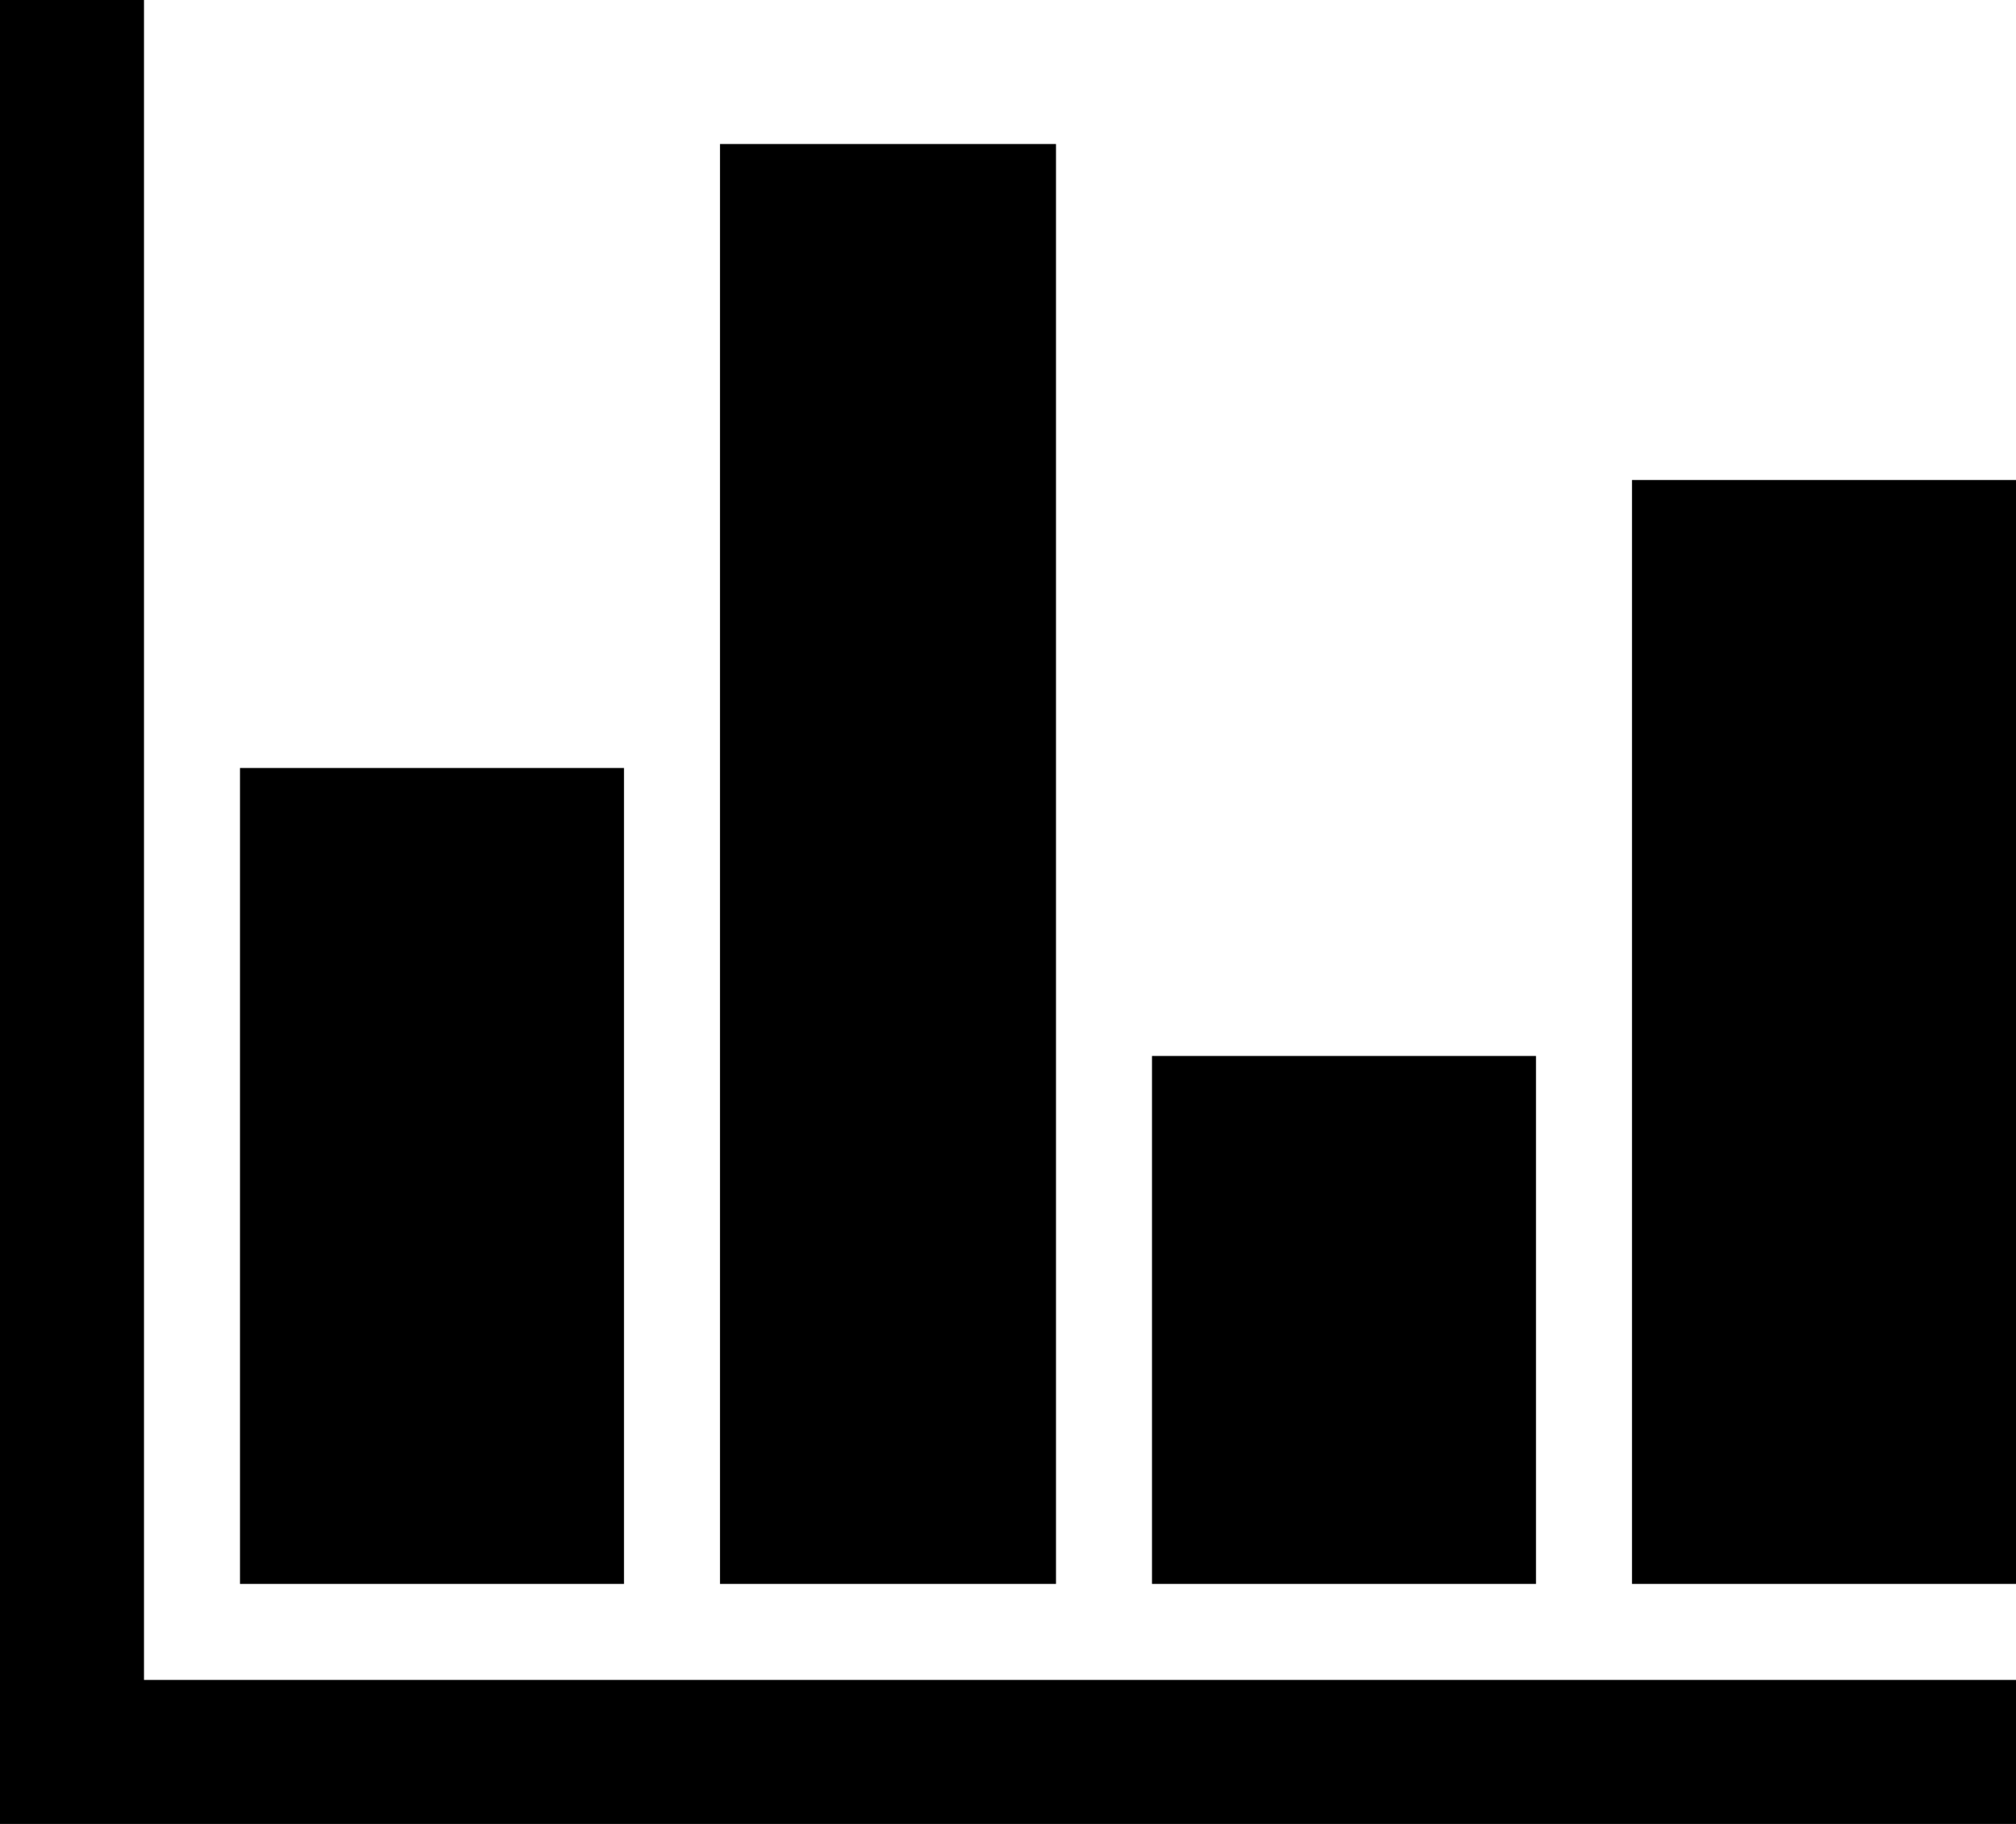 ﻿<?xml version="1.0" encoding="utf-8"?>

<svg xmlns="http://www.w3.org/2000/svg" xmlns:xlink="http://www.w3.org/1999/xlink" version="1.1" viewBox="17 19 42 38" preserveAspectRatio="xMidyMid meet">
	<path fill="#000000" fill-opacity="1" d="M 22,52L 22,35L 30,35L 30,52L 22,52 Z M 32,52L 32,22L 39,22L 39,52L 32,52 Z M 41,52L 41,41L 49,41L 49,52L 41,52 Z M 51,52L 51,29L 59,29L 59,52L 51,52 Z M 17,19L 20,19L 20,54L 59,54L 59,57L 17,57L 17,19 Z "/>
</svg>
